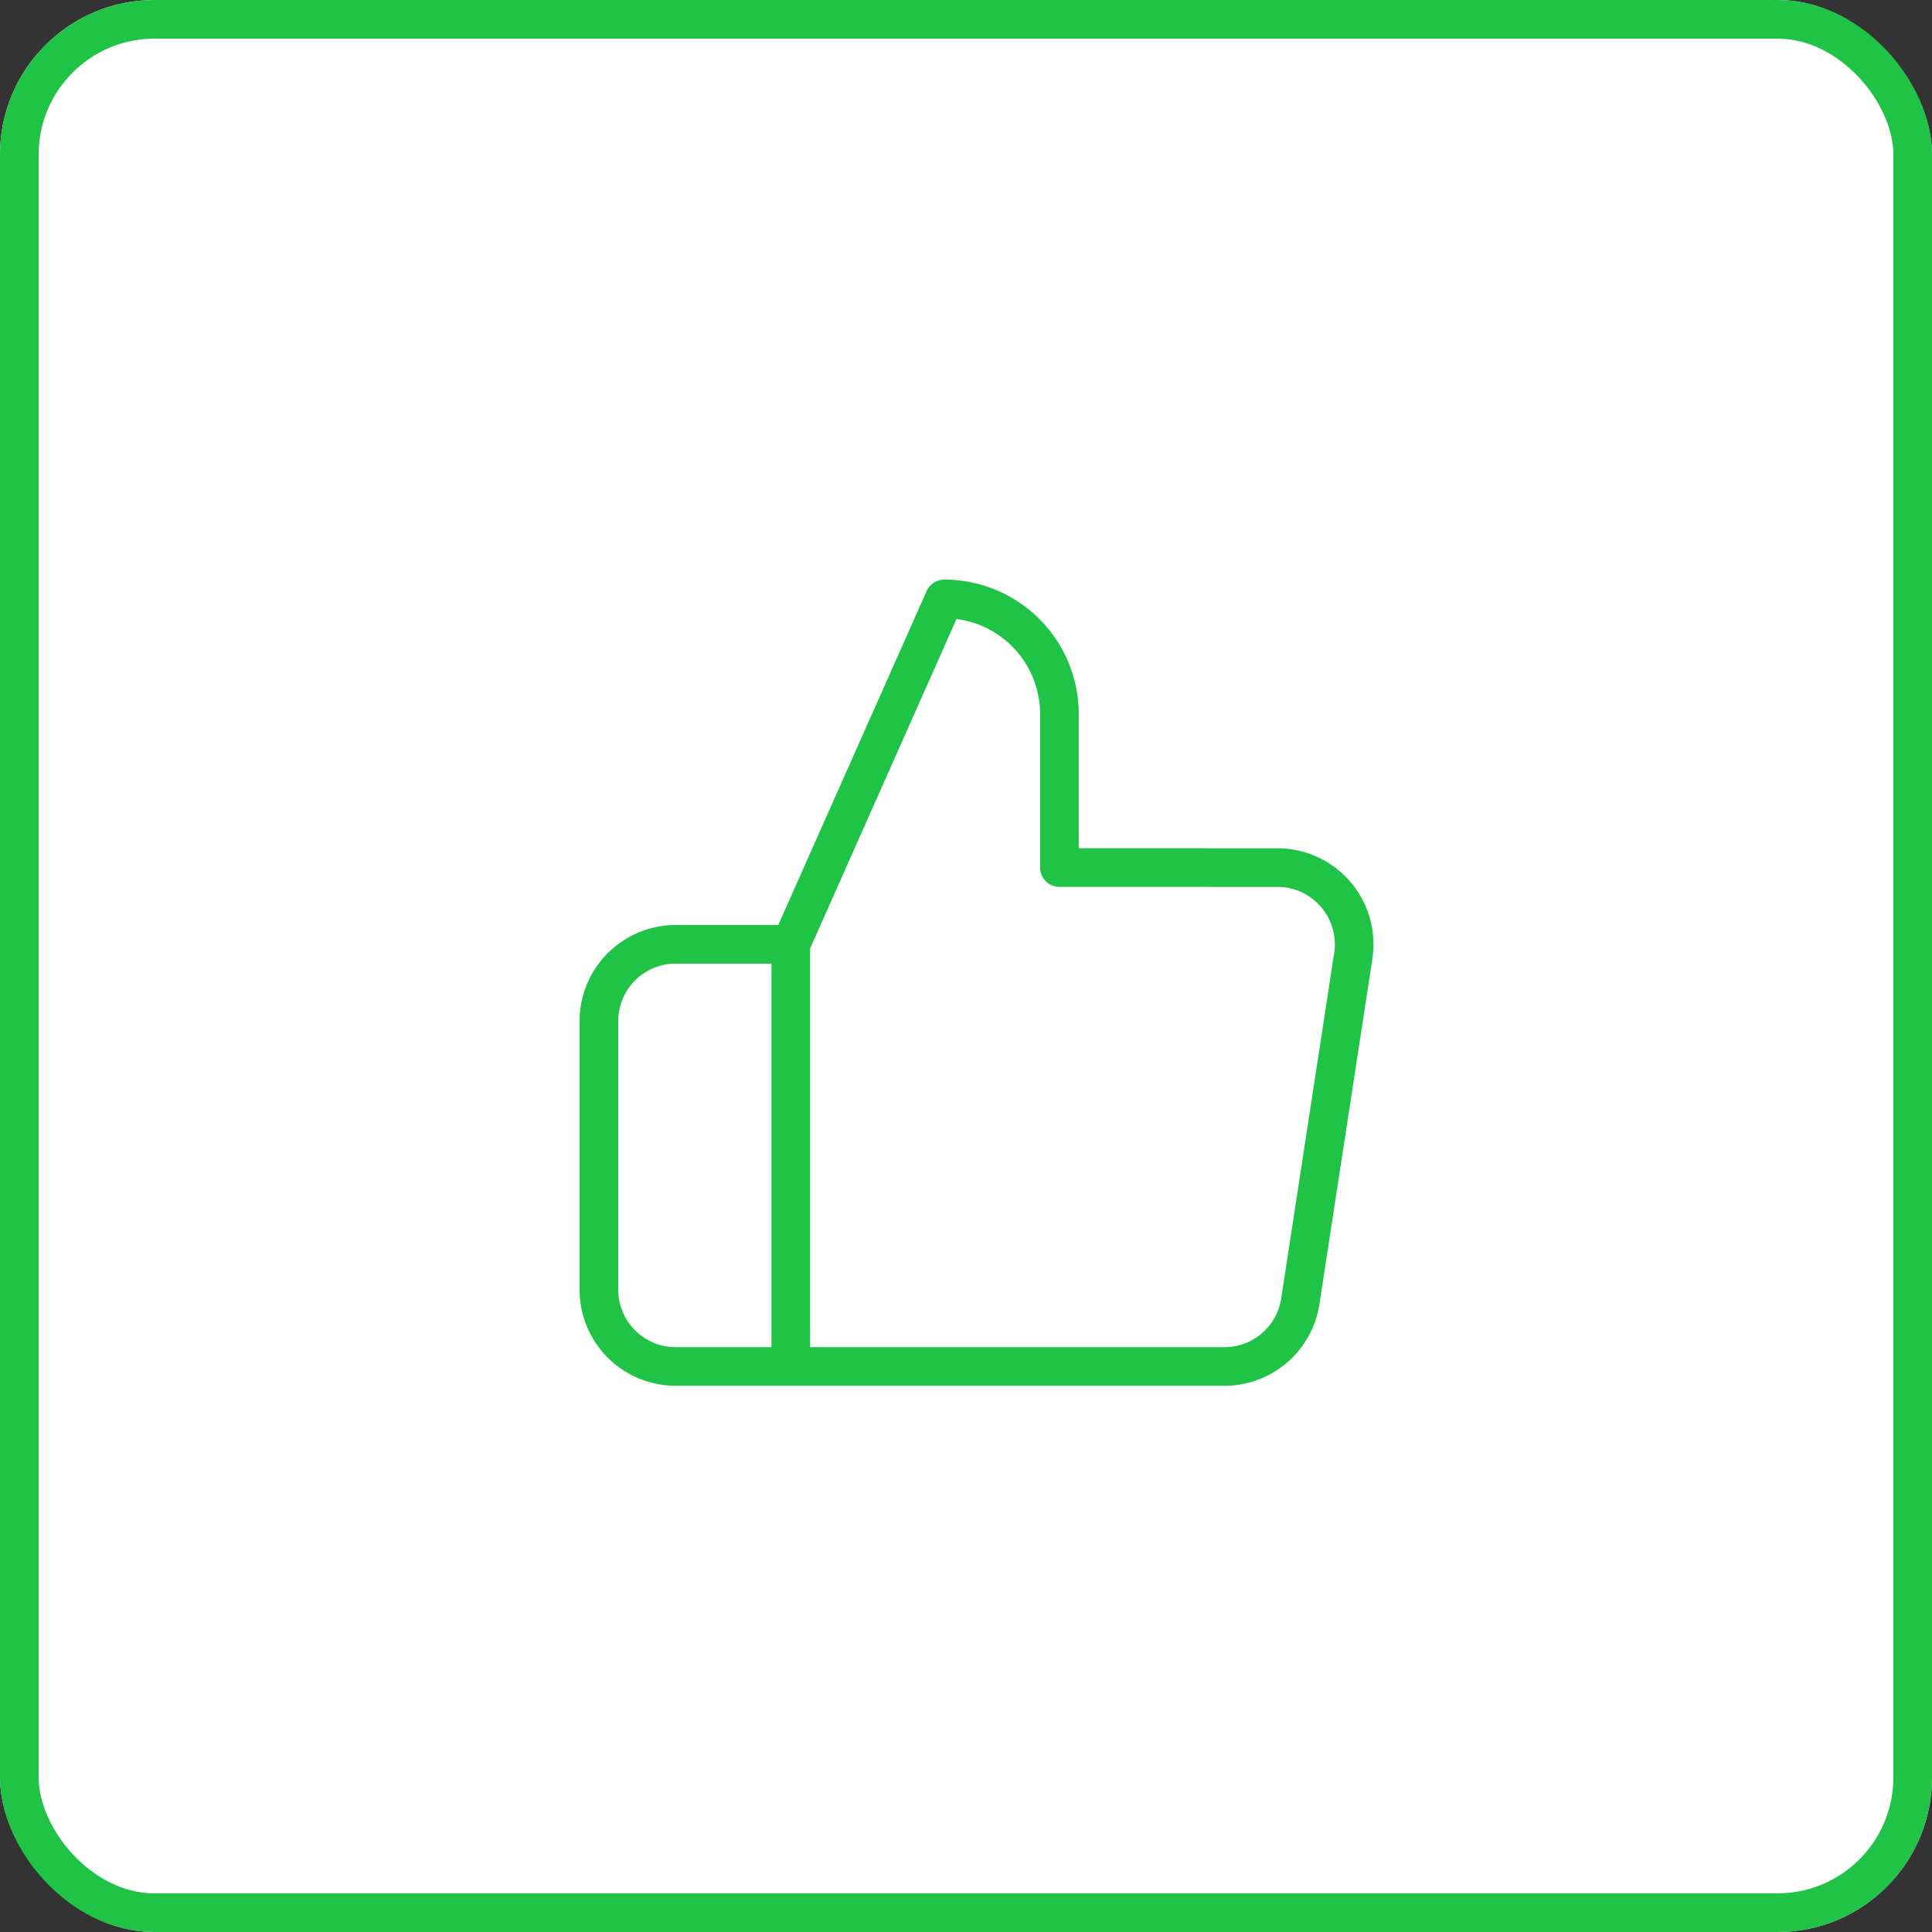 <svg xmlns="http://www.w3.org/2000/svg" width="50" height="50" viewBox="0 0 50 50">
  <rect x="0" y="0" width="50" height="50" fill="#333333" stroke="none"/>
  <g id="like" transform="translate(-50 -1038)">
    <g id="Rectangle_25" data-name="Rectangle 25" transform="translate(50 1038)" fill="#fff" stroke="#1fc446" stroke-width="1">
      <rect width="50" height="50" rx="4" stroke="none"/>
      <rect x="0.5" y="0.5" width="49" height="49" rx="3.5" fill="none"/>
    </g>
    <path id="Icon_feather-thumbs-up" data-name="Icon feather-thumbs-up" d="M14.918,9.952V5.98A2.98,2.98,0,0,0,11.938,3L7.966,11.939V22.864h11.2a1.986,1.986,0,0,0,1.986-1.688l1.371-8.939a1.986,1.986,0,0,0-1.986-2.284ZM7.966,22.864H4.986A1.986,1.986,0,0,1,3,20.877V13.925a1.986,1.986,0,0,1,1.986-1.986H7.966" transform="translate(62.5 1050.5)" fill="none" stroke="#1fc446" stroke-linecap="round" stroke-linejoin="round" stroke-width="1"/>
  </g>
</svg>
